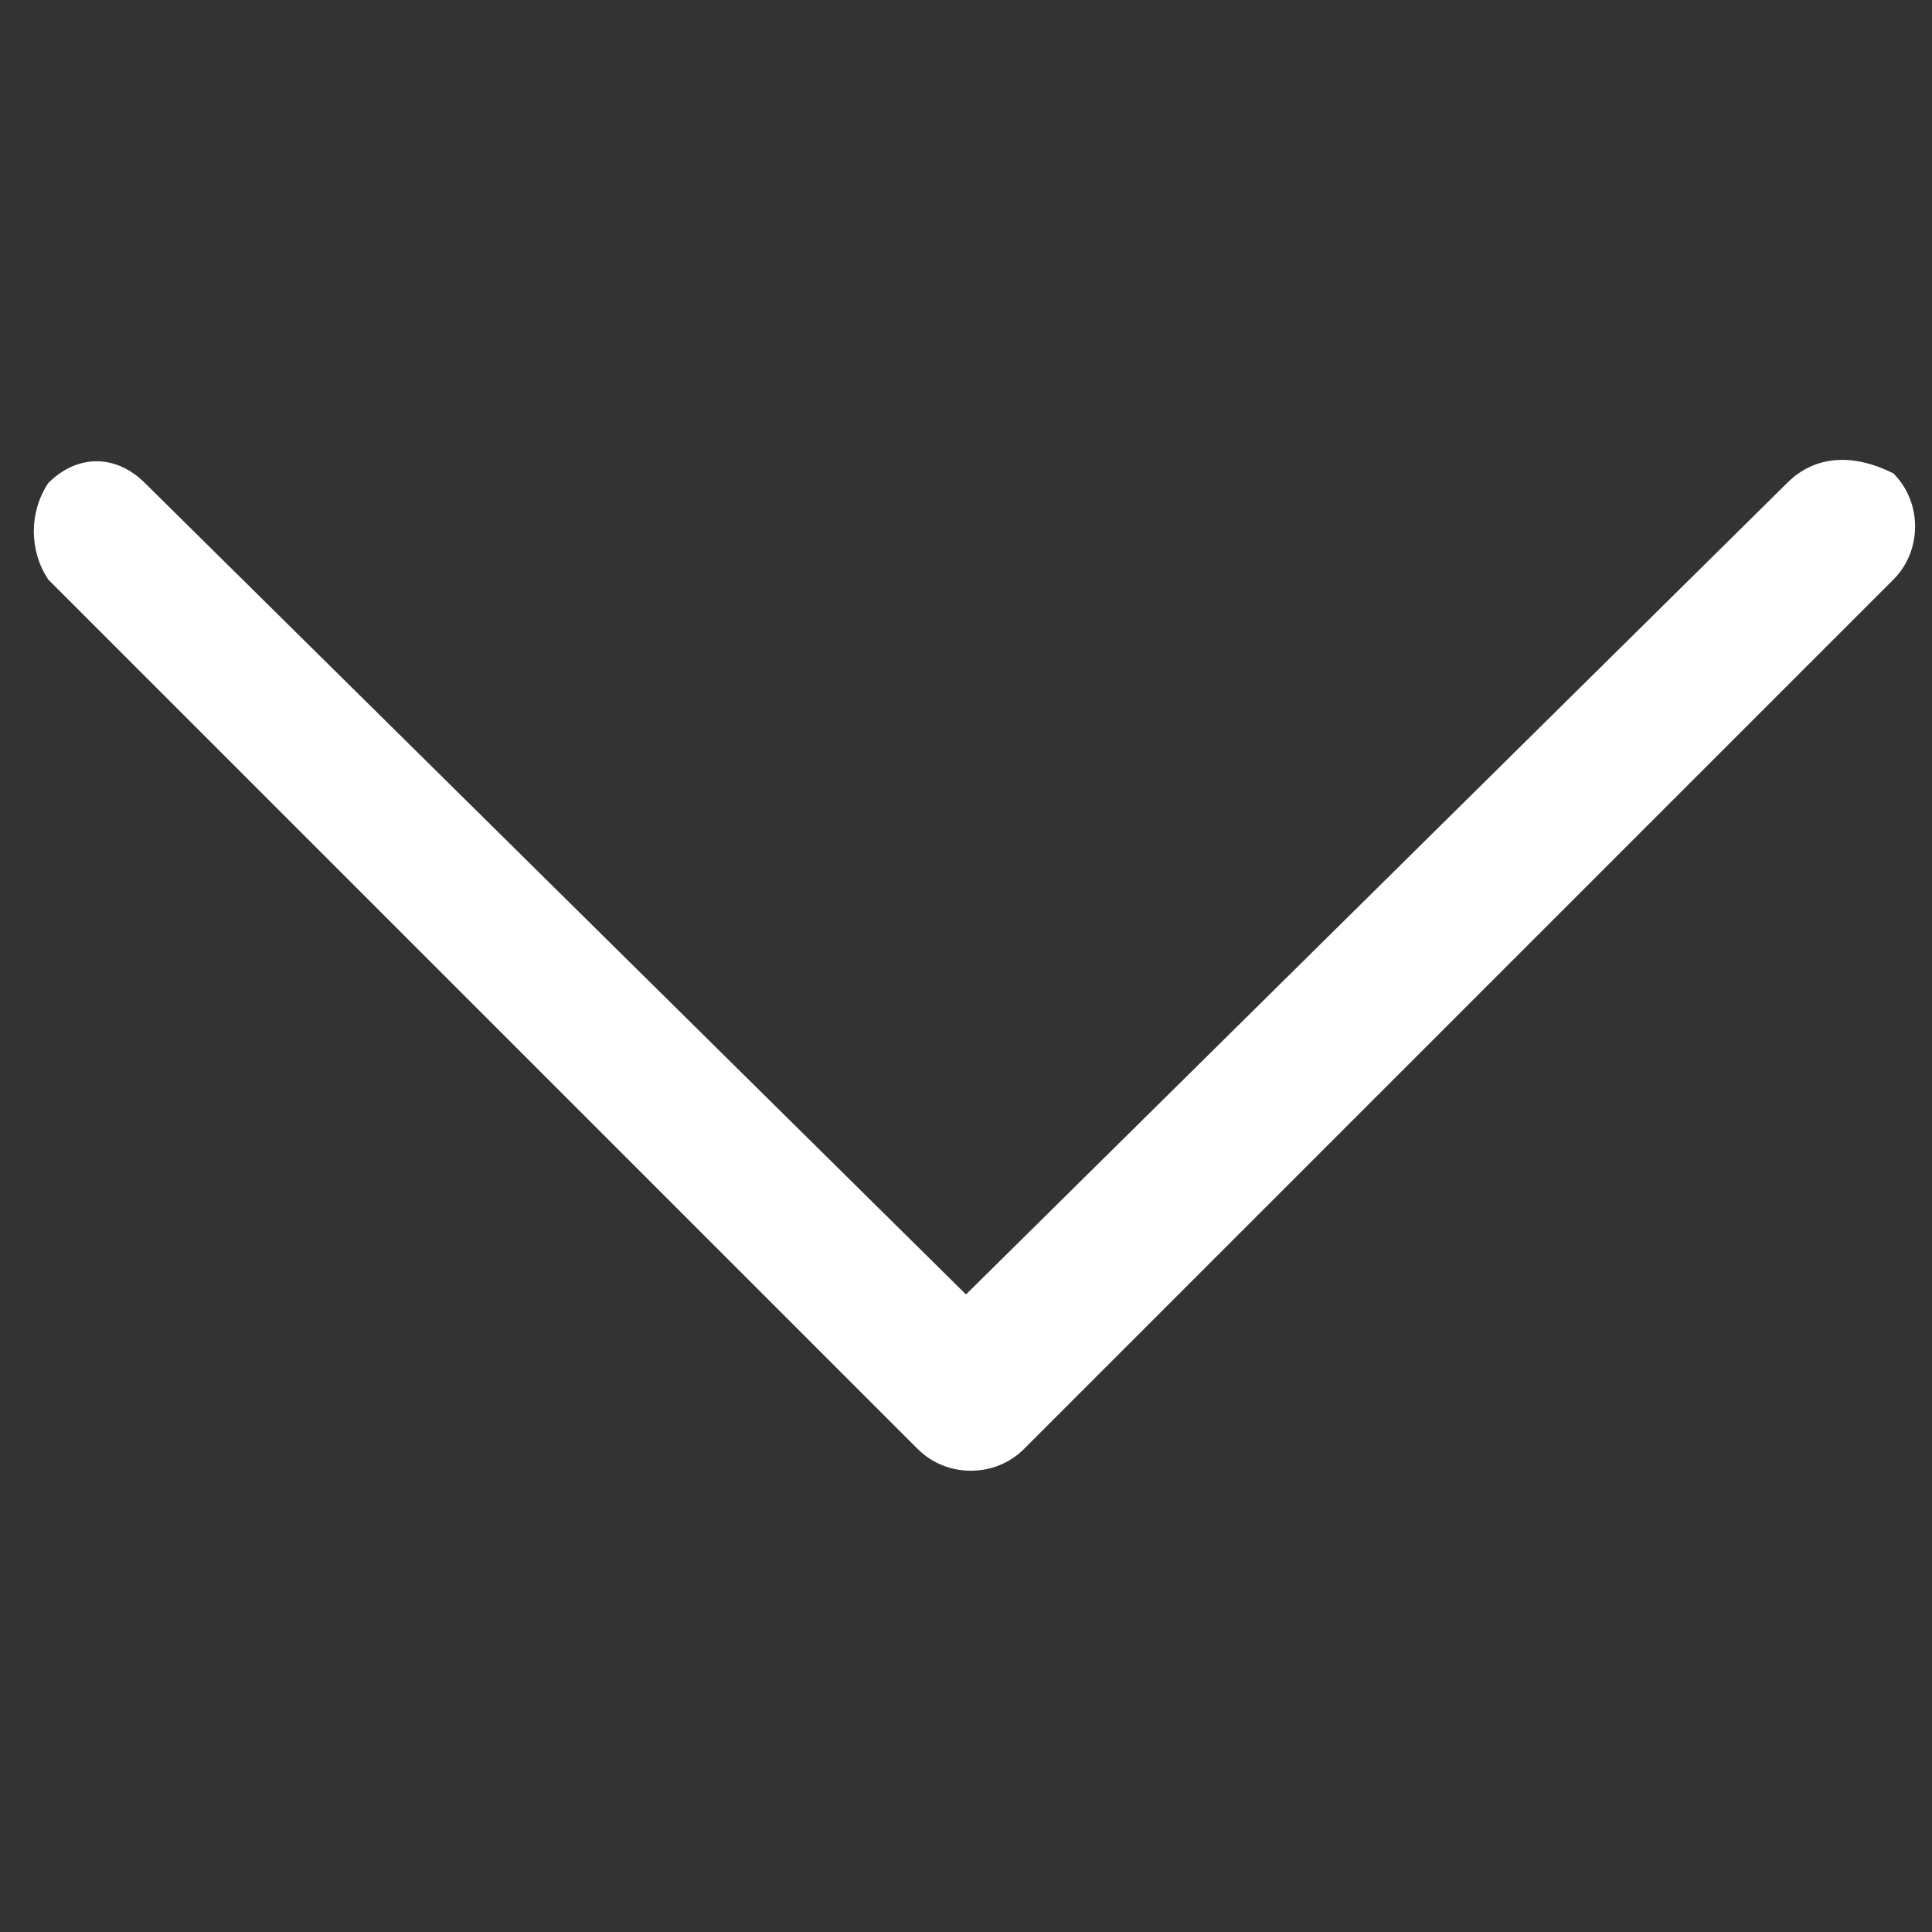 <?xml version="1.0" encoding="utf-8"?>
<!-- Generator: Adobe Illustrator 23.1.1, SVG Export Plug-In . SVG Version: 6.00 Build 0)  -->
<svg version="1.1" id="Layer_1" xmlns="http://www.w3.org/2000/svg" xmlns:xlink="http://www.w3.org/1999/xlink" x="0px" y="0px"
	 viewBox="0 0 20 20" style="enable-background:new 0 0 20 20;" xml:space="preserve">
<rect x="0" y="0" width="20" height="20" fill="#333333" stroke="none"/>
<style type="text/css">
	.st0{fill:#FFFFFF;}
</style>
<title>ArrowDown</title>
<path class="st0" d="M18.5,5L10,13.4L1.5,5C1.2,4.7,0.8,4.7,0.5,5c-0.2,0.3-0.2,0.7,0,1l9,9c0.3,0.3,0.8,0.3,1.1,0l9-9
	c0.3-0.3,0.3-0.8,0-1.1C19.2,4.7,18.8,4.7,18.5,5C18.5,5,18.5,5,18.5,5z"/>
</svg>

